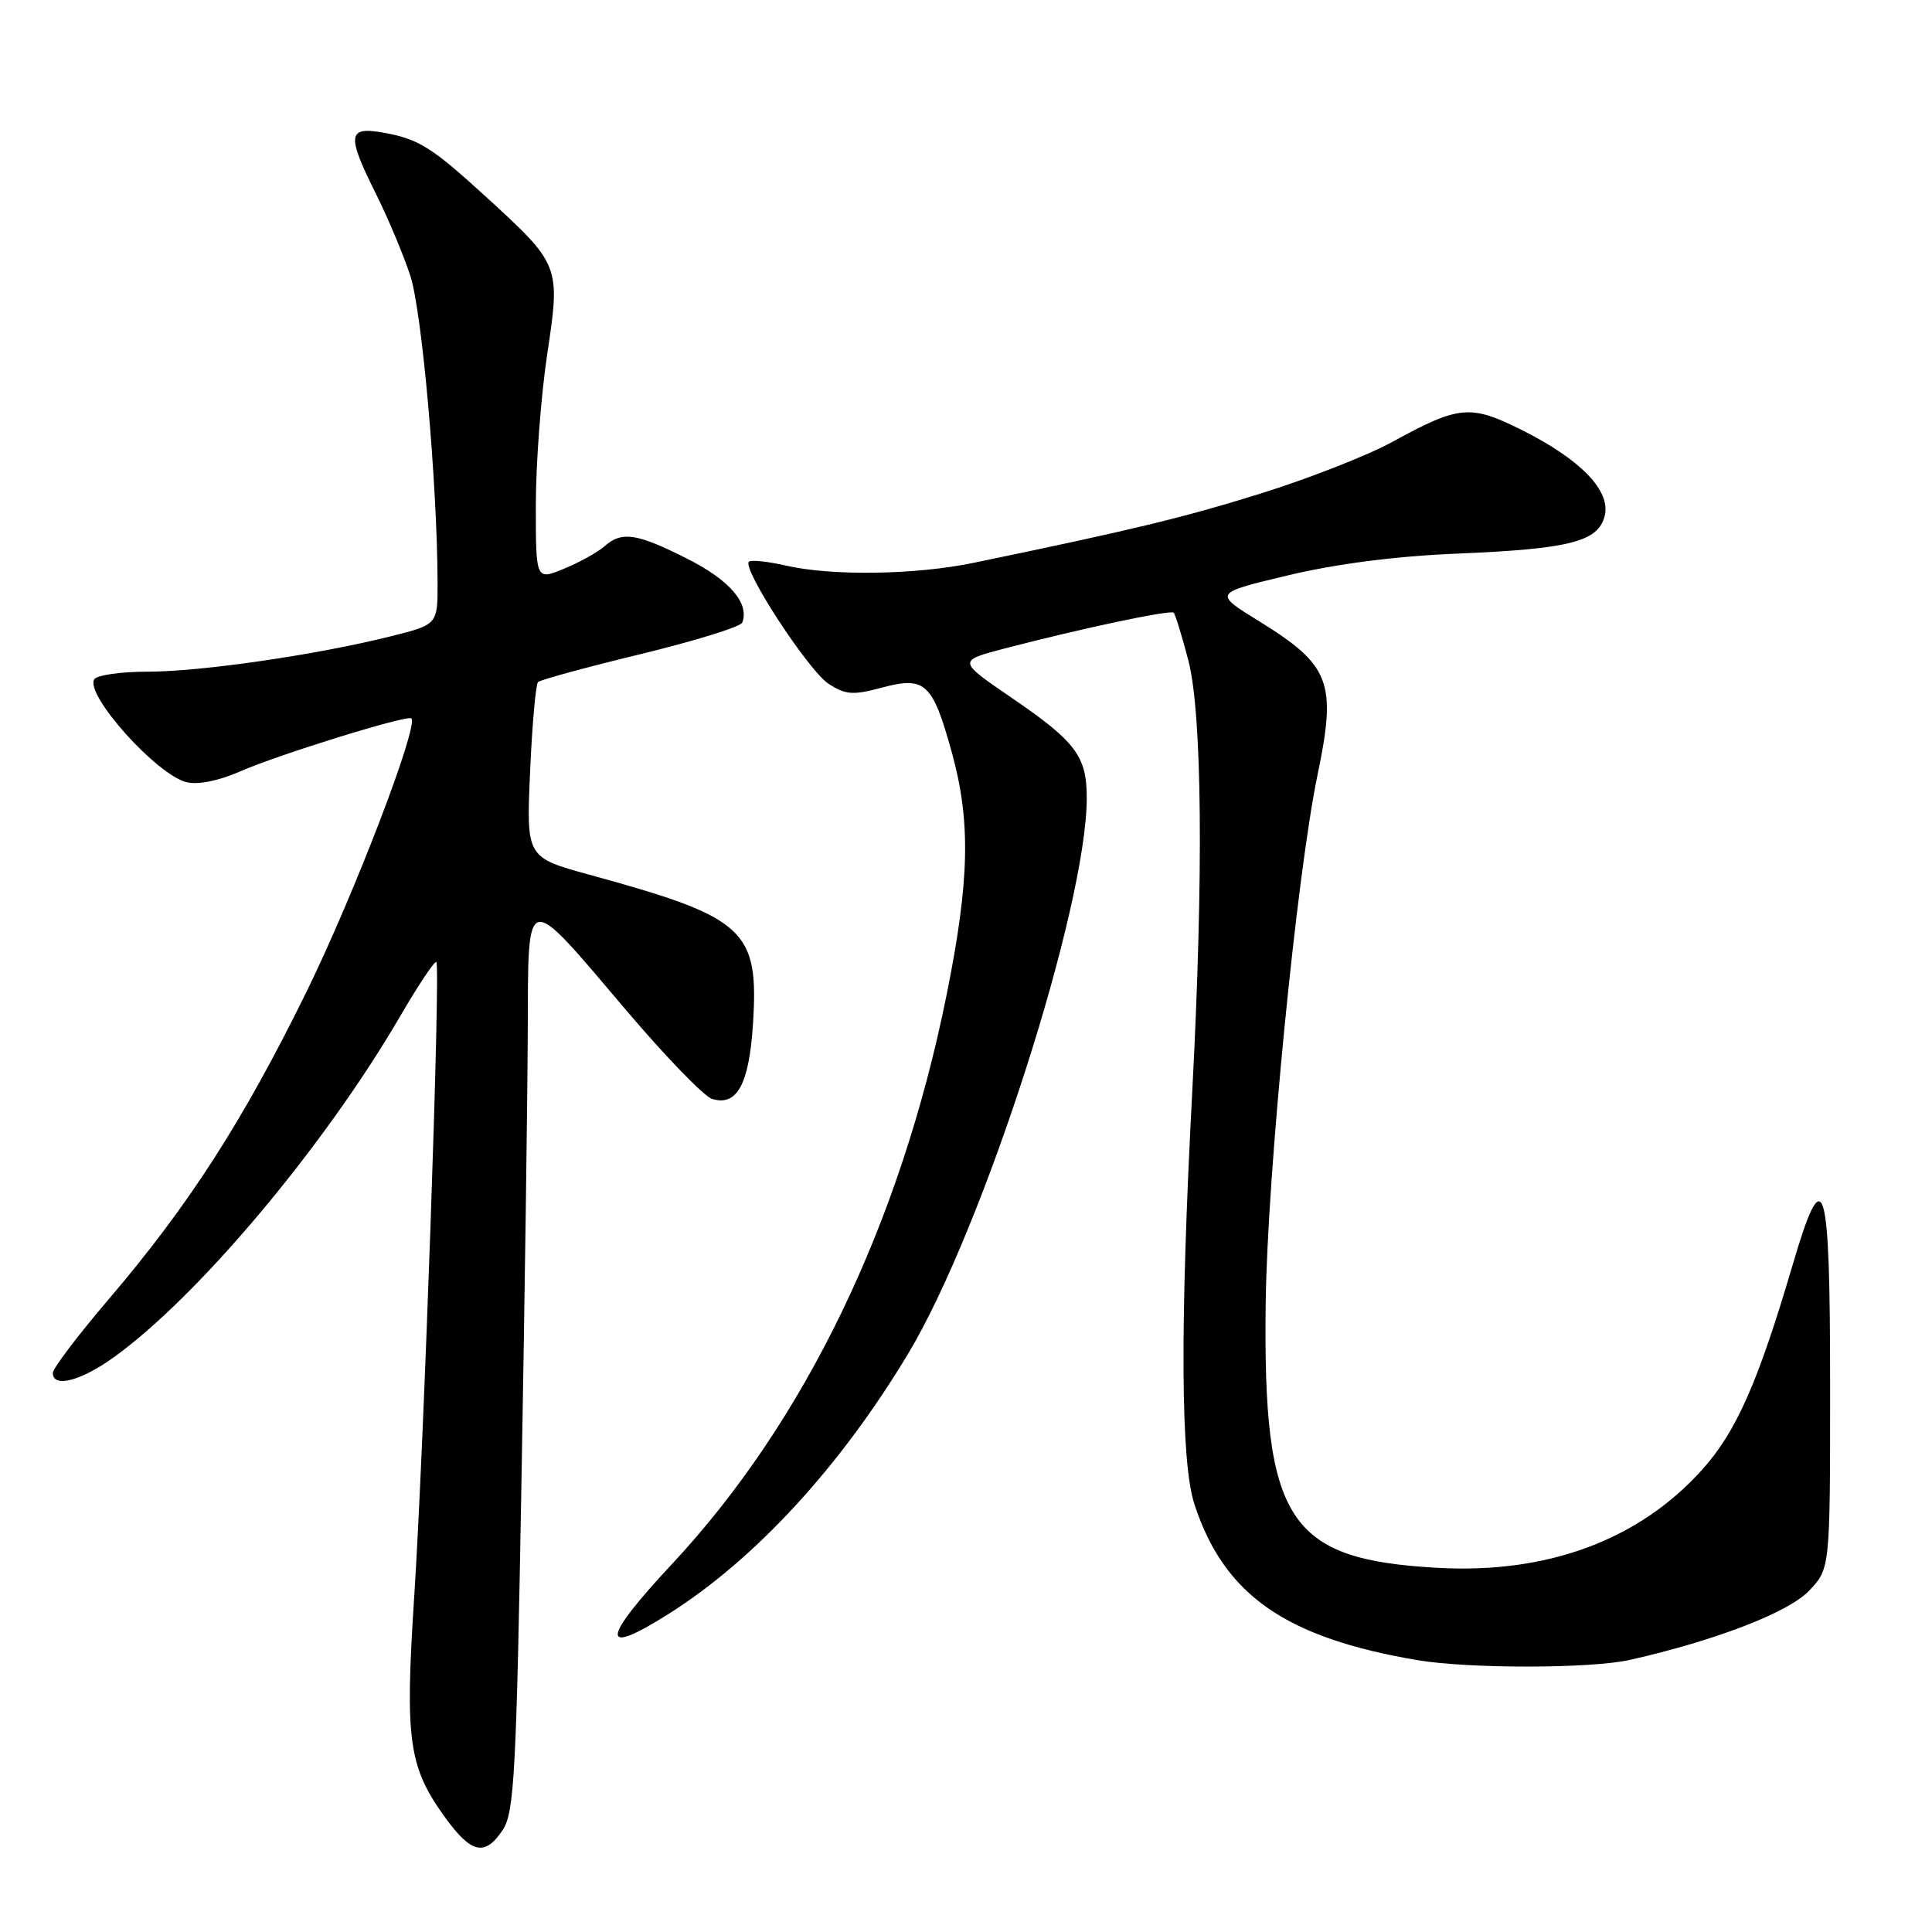 <?xml version="1.0" encoding="UTF-8" standalone="no"?>
<!DOCTYPE svg PUBLIC "-//W3C//DTD SVG 1.1//EN" "http://www.w3.org/Graphics/SVG/1.1/DTD/svg11.dtd" >
<svg xmlns="http://www.w3.org/2000/svg" xmlns:xlink="http://www.w3.org/1999/xlink" version="1.1" viewBox="0 0 256 256">
 <g >
 <path fill="currentColor"
d=" M 66.65 242.42 C 68.14 240.14 68.43 234.68 69.10 196.17 C 69.53 172.15 69.90 145.40 69.93 136.71 C 70.01 117.73 69.39 117.86 83.04 133.94 C 88.21 140.03 93.28 145.27 94.33 145.60 C 97.63 146.65 99.25 143.72 99.77 135.75 C 100.57 123.17 98.84 121.59 78.08 115.90 C 69.74 113.61 69.74 113.61 70.24 102.27 C 70.51 96.03 70.99 90.68 71.29 90.38 C 71.59 90.08 77.71 88.41 84.90 86.67 C 92.09 84.92 98.14 83.05 98.35 82.50 C 99.33 79.95 96.69 76.87 91.07 74.04 C 84.36 70.65 82.39 70.35 80.08 72.40 C 79.21 73.17 76.81 74.50 74.75 75.35 C 71.00 76.90 71.00 76.90 71.00 66.94 C 71.00 61.47 71.68 52.45 72.51 46.92 C 74.28 35.17 74.24 35.08 64.31 26.00 C 57.17 19.47 55.42 18.39 50.75 17.57 C 46.04 16.74 45.92 17.89 49.86 25.78 C 51.43 28.93 53.46 33.77 54.37 36.54 C 55.91 41.25 57.93 63.95 57.98 77.13 C 58.00 82.76 58.00 82.76 51.75 84.32 C 41.92 86.78 26.63 89.00 19.57 89.00 C 16.02 89.00 12.84 89.46 12.49 90.01 C 11.24 92.05 20.73 102.64 24.70 103.64 C 26.23 104.02 28.96 103.47 31.84 102.21 C 36.91 99.98 54.02 94.68 54.51 95.19 C 55.49 96.21 46.84 118.75 40.57 131.50 C 32.17 148.60 25.01 159.72 14.39 172.17 C 10.33 176.93 7.00 181.32 7.00 181.92 C 7.00 183.95 10.70 183.00 15.10 179.83 C 26.25 171.81 42.94 151.94 52.97 134.75 C 55.42 130.54 57.60 127.27 57.82 127.48 C 58.39 128.06 56.17 191.77 54.89 211.50 C 53.64 230.65 54.13 234.12 59.00 240.85 C 62.49 245.65 64.28 246.02 66.65 242.42 Z  M 216.00 219.94 C 227.30 217.38 236.94 213.67 239.68 210.81 C 242.50 207.87 242.50 207.87 242.50 183.77 C 242.50 156.02 241.70 153.44 237.51 167.68 C 232.95 183.18 230.06 189.72 225.52 194.77 C 217.16 204.06 205.06 208.55 190.56 207.75 C 170.63 206.65 167.35 201.60 167.71 172.66 C 167.93 155.59 171.82 115.94 174.58 102.68 C 177.14 90.38 176.29 88.15 166.78 82.28 C 160.80 78.59 160.80 78.59 170.65 76.24 C 177.00 74.72 184.95 73.69 193.00 73.36 C 208.01 72.74 211.77 71.78 212.63 68.36 C 213.46 65.03 209.46 60.89 201.65 56.98 C 194.82 53.57 193.36 53.70 184.50 58.55 C 181.20 60.36 173.32 63.44 167.00 65.41 C 156.64 68.63 150.09 70.21 129.00 74.58 C 121.27 76.18 110.20 76.34 104.12 74.94 C 101.71 74.39 99.51 74.16 99.23 74.43 C 98.31 75.36 107.11 88.84 109.77 90.59 C 112.04 92.07 113.01 92.15 116.87 91.11 C 122.59 89.58 123.57 90.49 126.10 99.62 C 128.65 108.81 128.49 116.62 125.44 131.78 C 119.32 162.14 106.66 188.38 89.01 207.28 C 79.63 217.33 79.47 219.61 88.55 213.88 C 100.03 206.65 111.36 194.33 120.37 179.31 C 130.34 162.67 144.00 120.13 144.00 105.73 C 144.00 100.19 142.57 98.28 133.97 92.41 C 126.88 87.56 126.88 87.56 133.19 85.91 C 143.44 83.24 155.10 80.77 155.52 81.19 C 155.74 81.41 156.61 84.25 157.46 87.50 C 159.29 94.55 159.49 115.85 157.98 144.62 C 156.34 175.77 156.44 193.73 158.27 199.33 C 162.20 211.35 170.33 217.02 187.83 219.98 C 194.67 221.13 210.81 221.11 216.00 219.94 Z "/>
</g>
</svg>